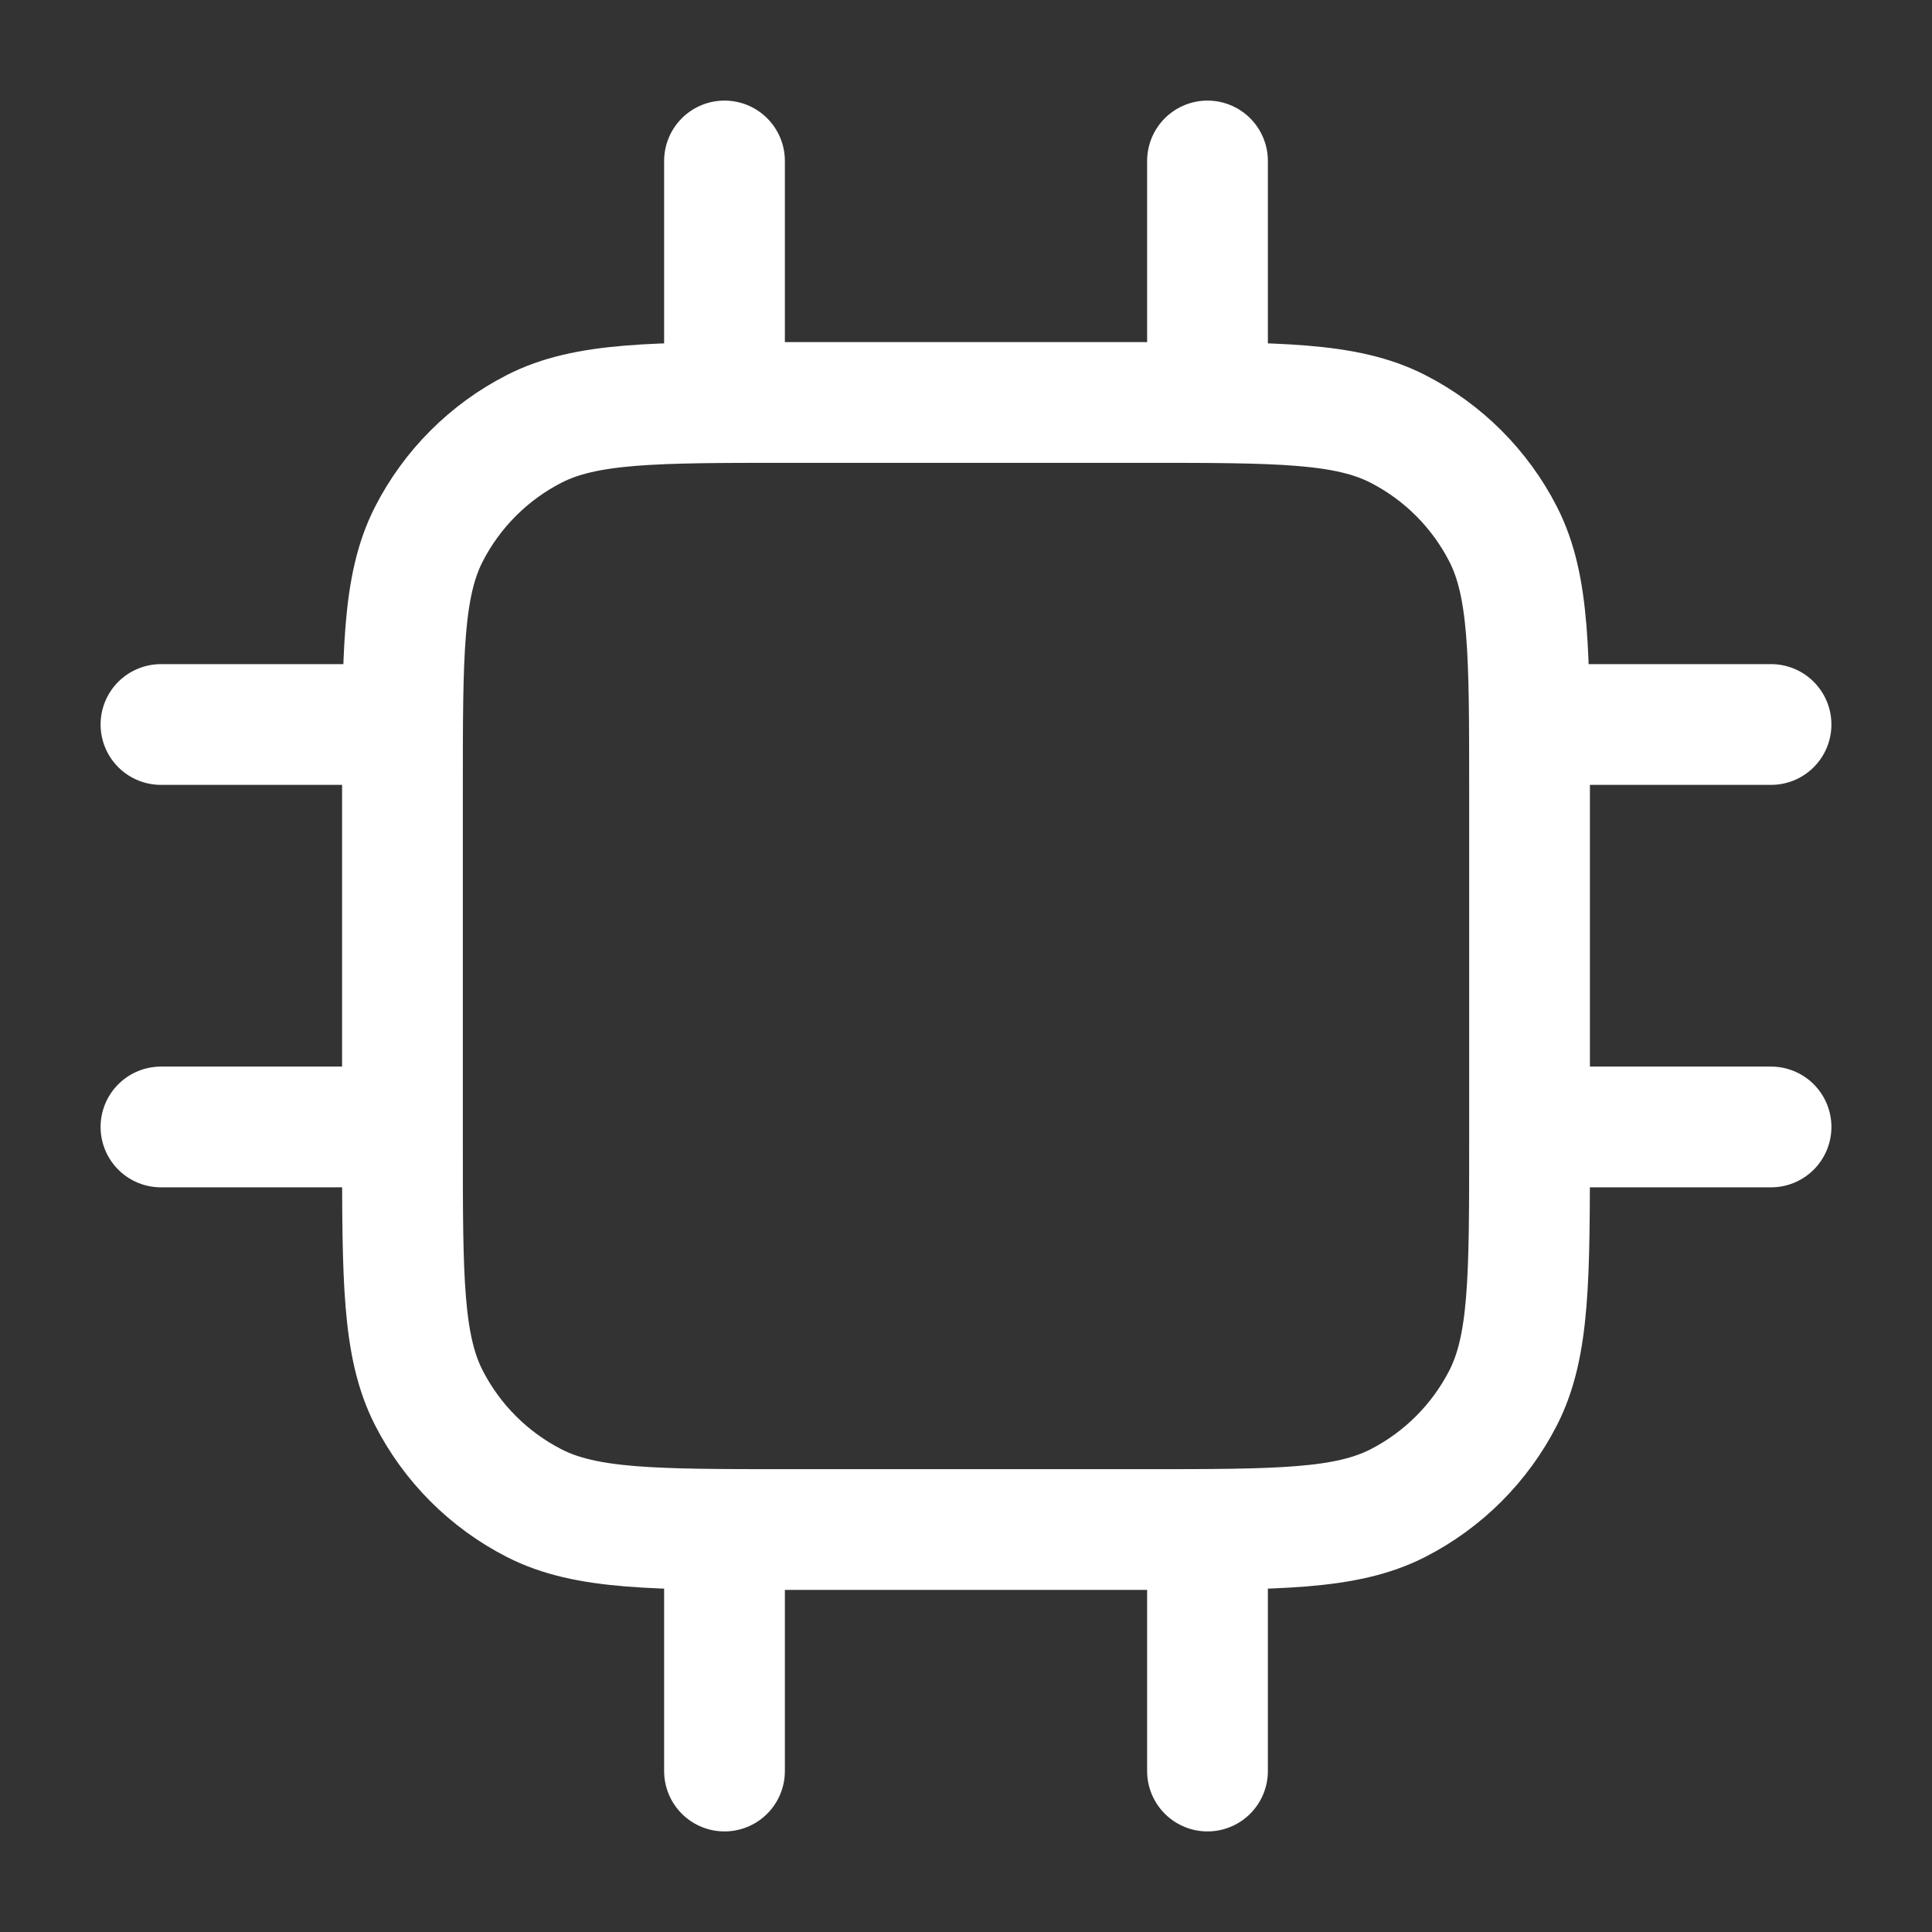 <svg width="16" height="16" viewBox="0 0 16 16" fill="none" xmlns="http://www.w3.org/2000/svg">
<rect x="0" y="0" width="16" height="16" fill="#333333" stroke="none"/>
<g clip-path="url(#clip0_50_956)">
<path d="M6 1.333V3.333M10 1.333V3.333M6 12.667V14.667M10 12.667V14.667M12.667 6H14.667M12.667 9.333H14.667M1.333 6H3.333M1.333 9.333H3.333M6.533 12.667H9.467C10.587 12.667 11.147 12.667 11.575 12.449C11.951 12.257 12.257 11.951 12.449 11.575C12.667 11.147 12.667 10.587 12.667 9.467V6.533C12.667 5.413 12.667 4.853 12.449 4.425C12.257 4.049 11.951 3.743 11.575 3.551C11.147 3.333 10.587 3.333 9.467 3.333H6.533C5.413 3.333 4.853 3.333 4.425 3.551C4.049 3.743 3.743 4.049 3.551 4.425C3.333 4.853 3.333 5.413 3.333 6.533V9.467C3.333 10.587 3.333 11.147 3.551 11.575C3.743 11.951 4.049 12.257 4.425 12.449C4.853 12.667 5.413 12.667 6.533 12.667Z" stroke="white" stroke-linecap="round" stroke-linejoin="round"/>
</g>
<defs>
<clipPath id="clip0_50_956">
<rect width="16" height="16" fill="white"/>
</clipPath>
</defs>
</svg>
